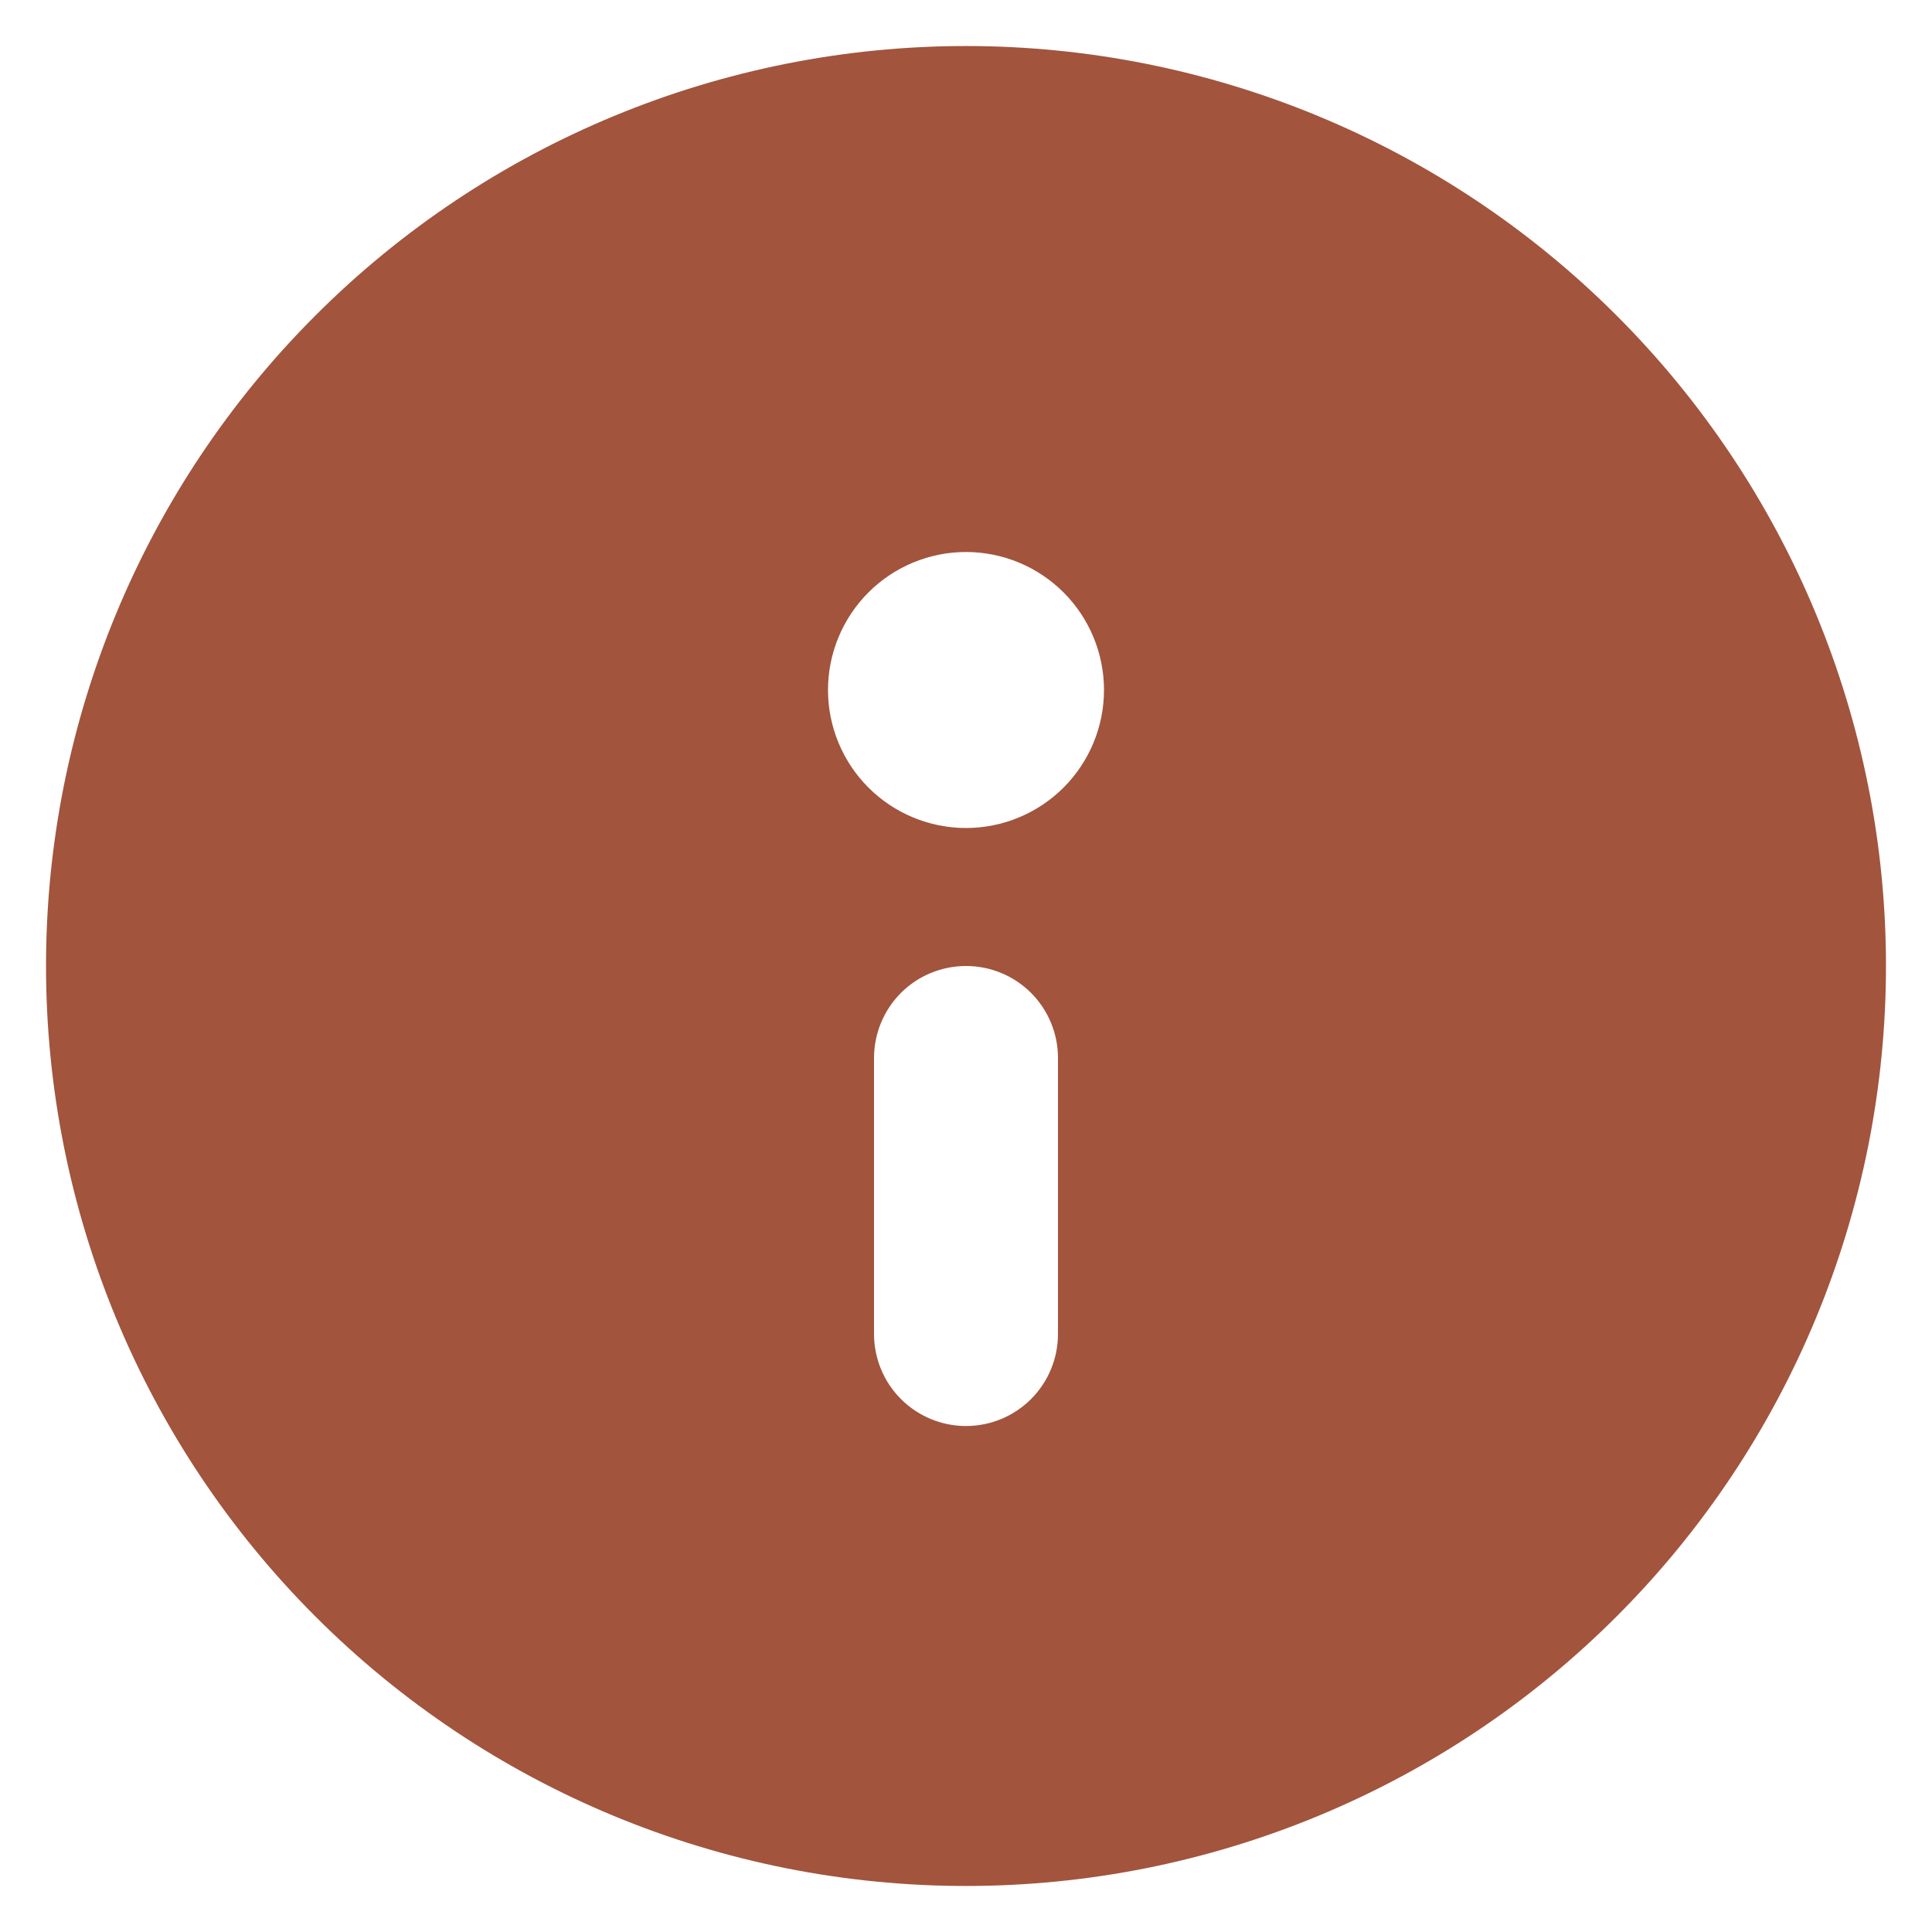 <svg width="28" height="28" viewBox="0 0 28 28" fill="none" xmlns="http://www.w3.org/2000/svg">
<path d="M27.333 14C27.333 17.536 25.929 20.928 23.428 23.428C20.928 25.929 17.536 27.333 14 27.333C10.464 27.333 7.072 25.929 4.572 23.428C2.071 20.928 0.667 17.536 0.667 14C0.667 10.464 2.071 7.072 4.572 4.572C7.072 2.071 10.464 0.667 14 0.667C17.536 0.667 20.928 2.071 23.428 4.572C25.929 7.072 27.333 10.464 27.333 14V14ZM12.667 15.333V19.333C12.667 19.687 12.807 20.026 13.057 20.276C13.307 20.526 13.646 20.667 14 20.667C14.354 20.667 14.693 20.526 14.943 20.276C15.193 20.026 15.333 19.687 15.333 19.333V15.333C15.333 14.98 15.193 14.641 14.943 14.39C14.693 14.14 14.354 14 14 14C13.646 14 13.307 14.14 13.057 14.39C12.807 14.641 12.667 14.98 12.667 15.333ZM14 8C13.47 8 12.961 8.211 12.586 8.586C12.211 8.961 12 9.47 12 10C12 10.53 12.211 11.039 12.586 11.414C12.961 11.789 13.47 12 14 12C14.53 12 15.039 11.789 15.414 11.414C15.789 11.039 16 10.53 16 10C16 9.47 15.789 8.961 15.414 8.586C15.039 8.211 14.53 8 14 8Z" fill="#A2543D"/>
</svg>
